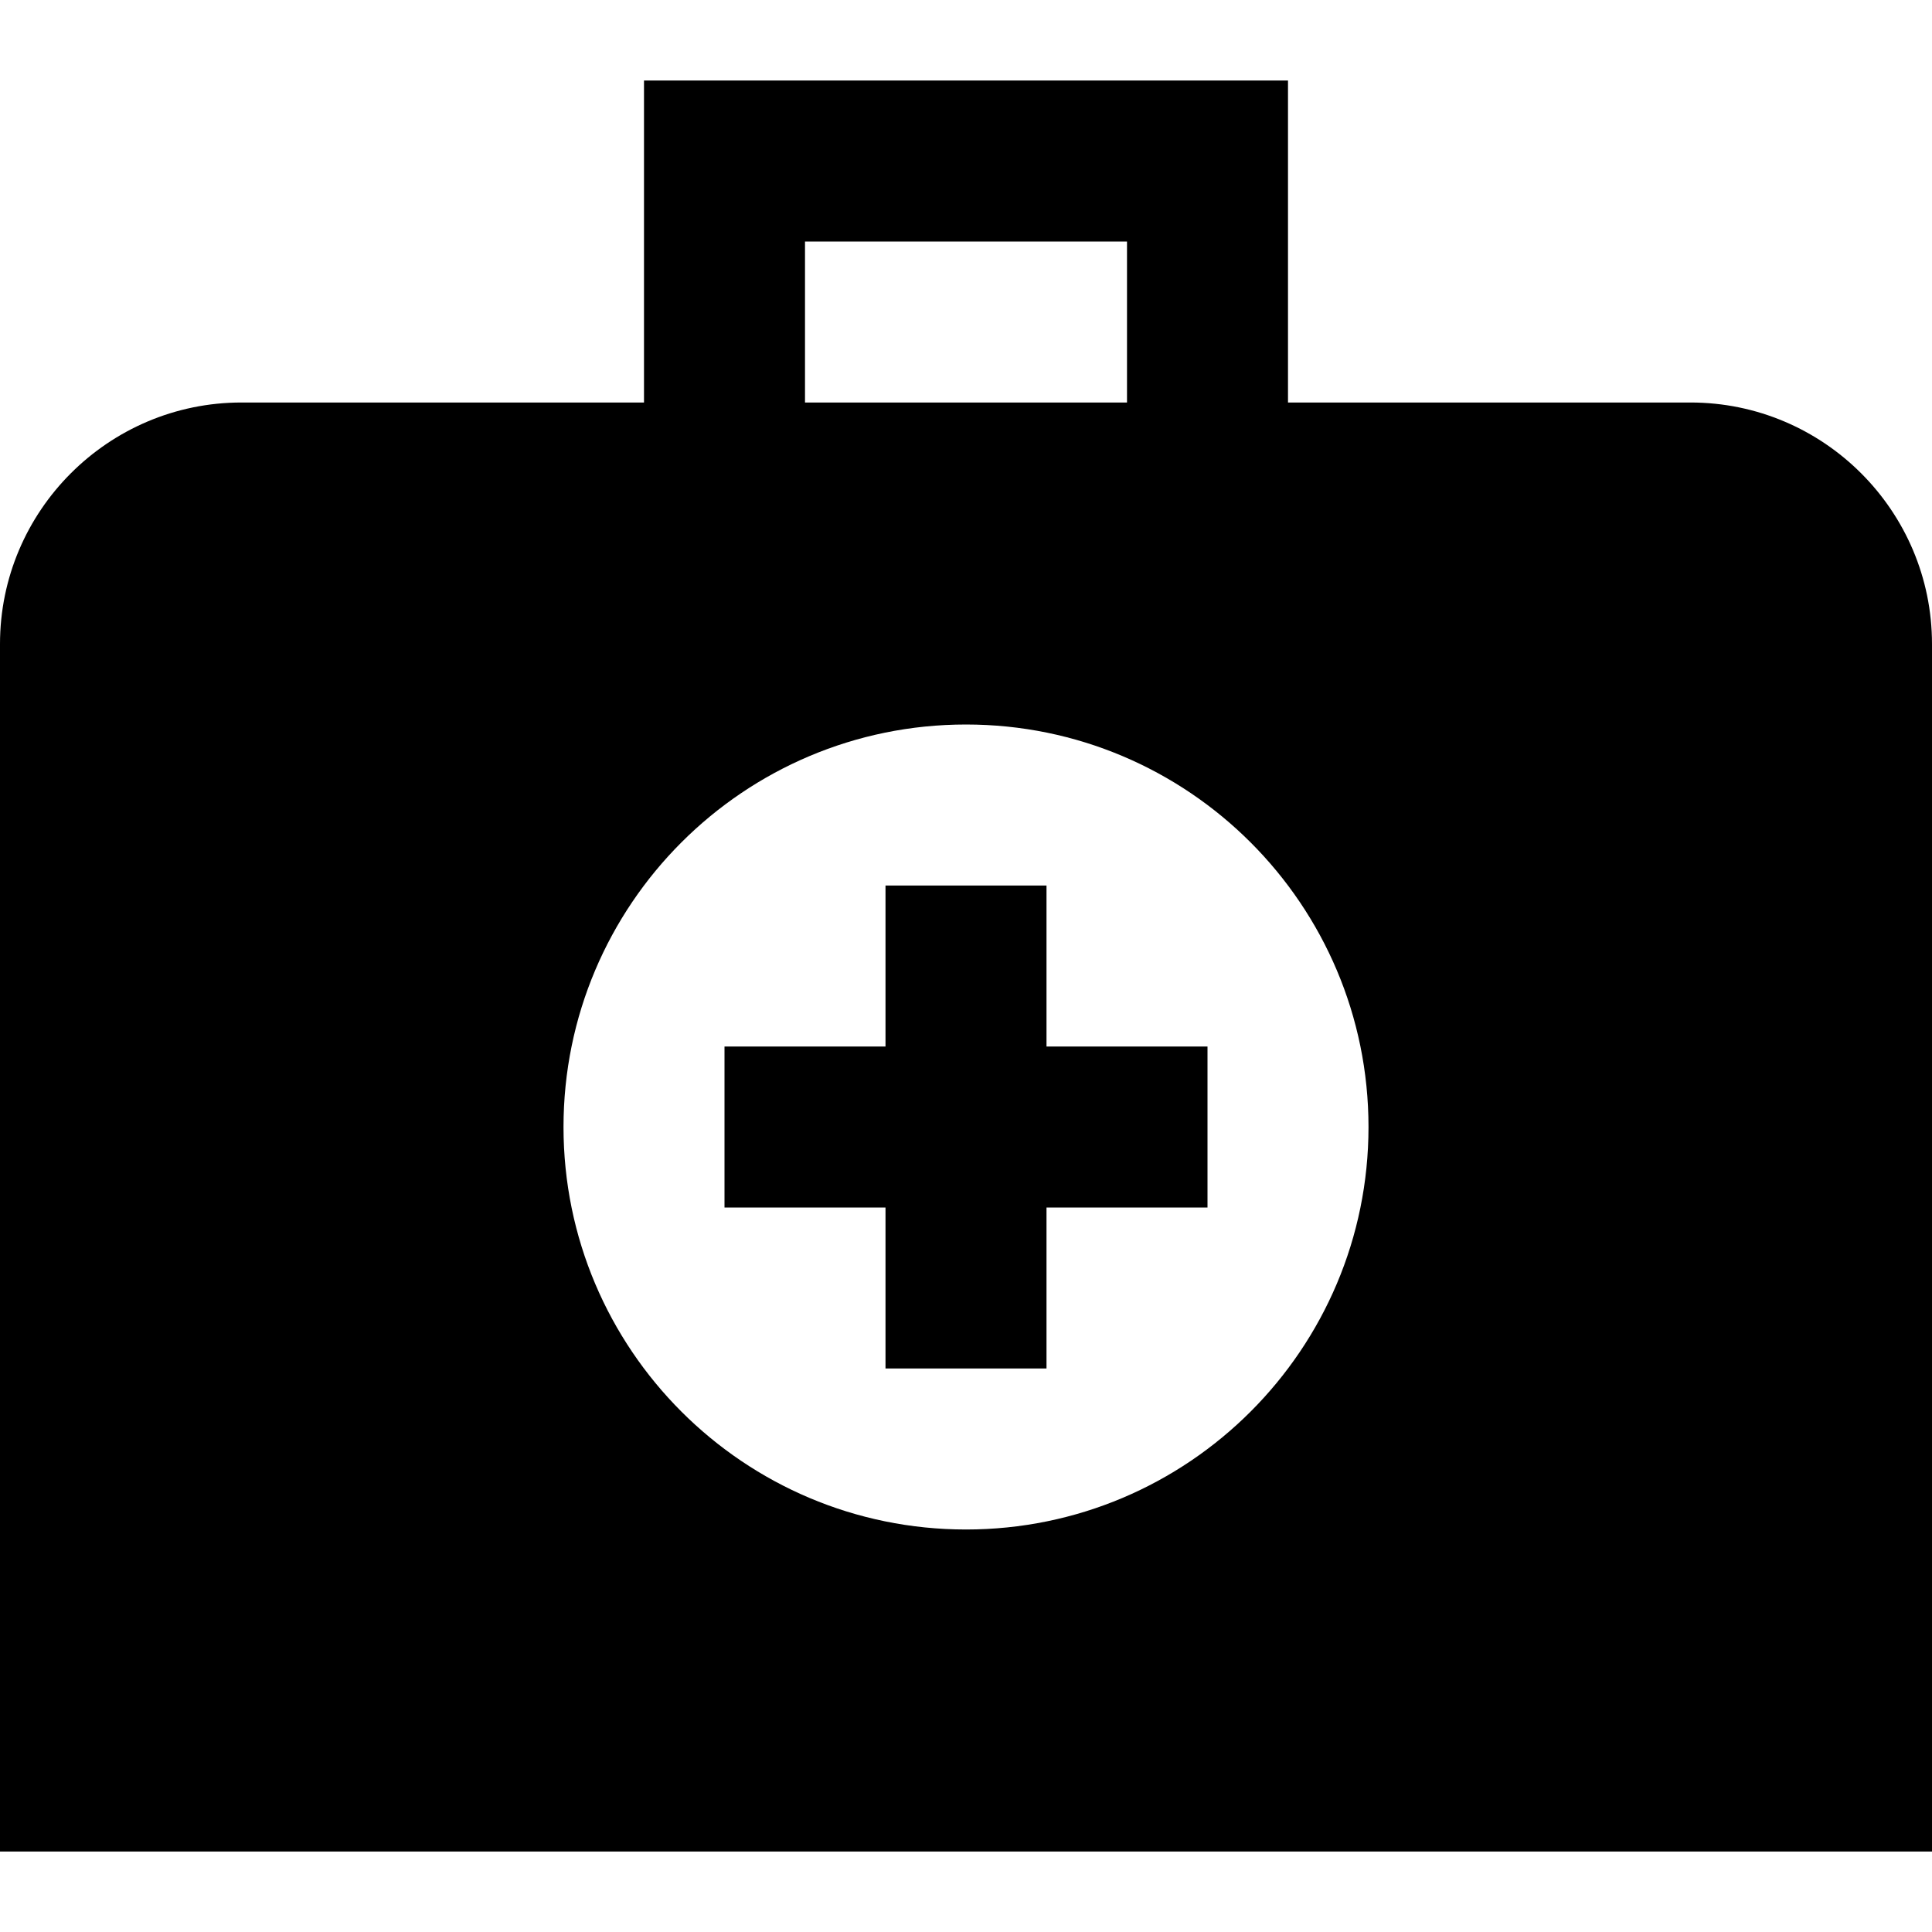 <svg id="Layer_1" viewBox="0 0 24 24" xmlns="http://www.w3.org/2000/svg" data-name="Layer 1"><path d="m13 13h2v2h-2v2h-2v-2h-2v-2h2v-2h2zm11-5v15h-24v-15c0-1.654 1.346-3 3-3h5v-4h8v4h5c1.654 0 3 1.346 3 3zm-14-3h4v-2h-4zm7 9c0-2.761-2.239-5-5-5s-5 2.239-5 5 2.239 5 5 5 5-2.239 5-5z"/></svg>